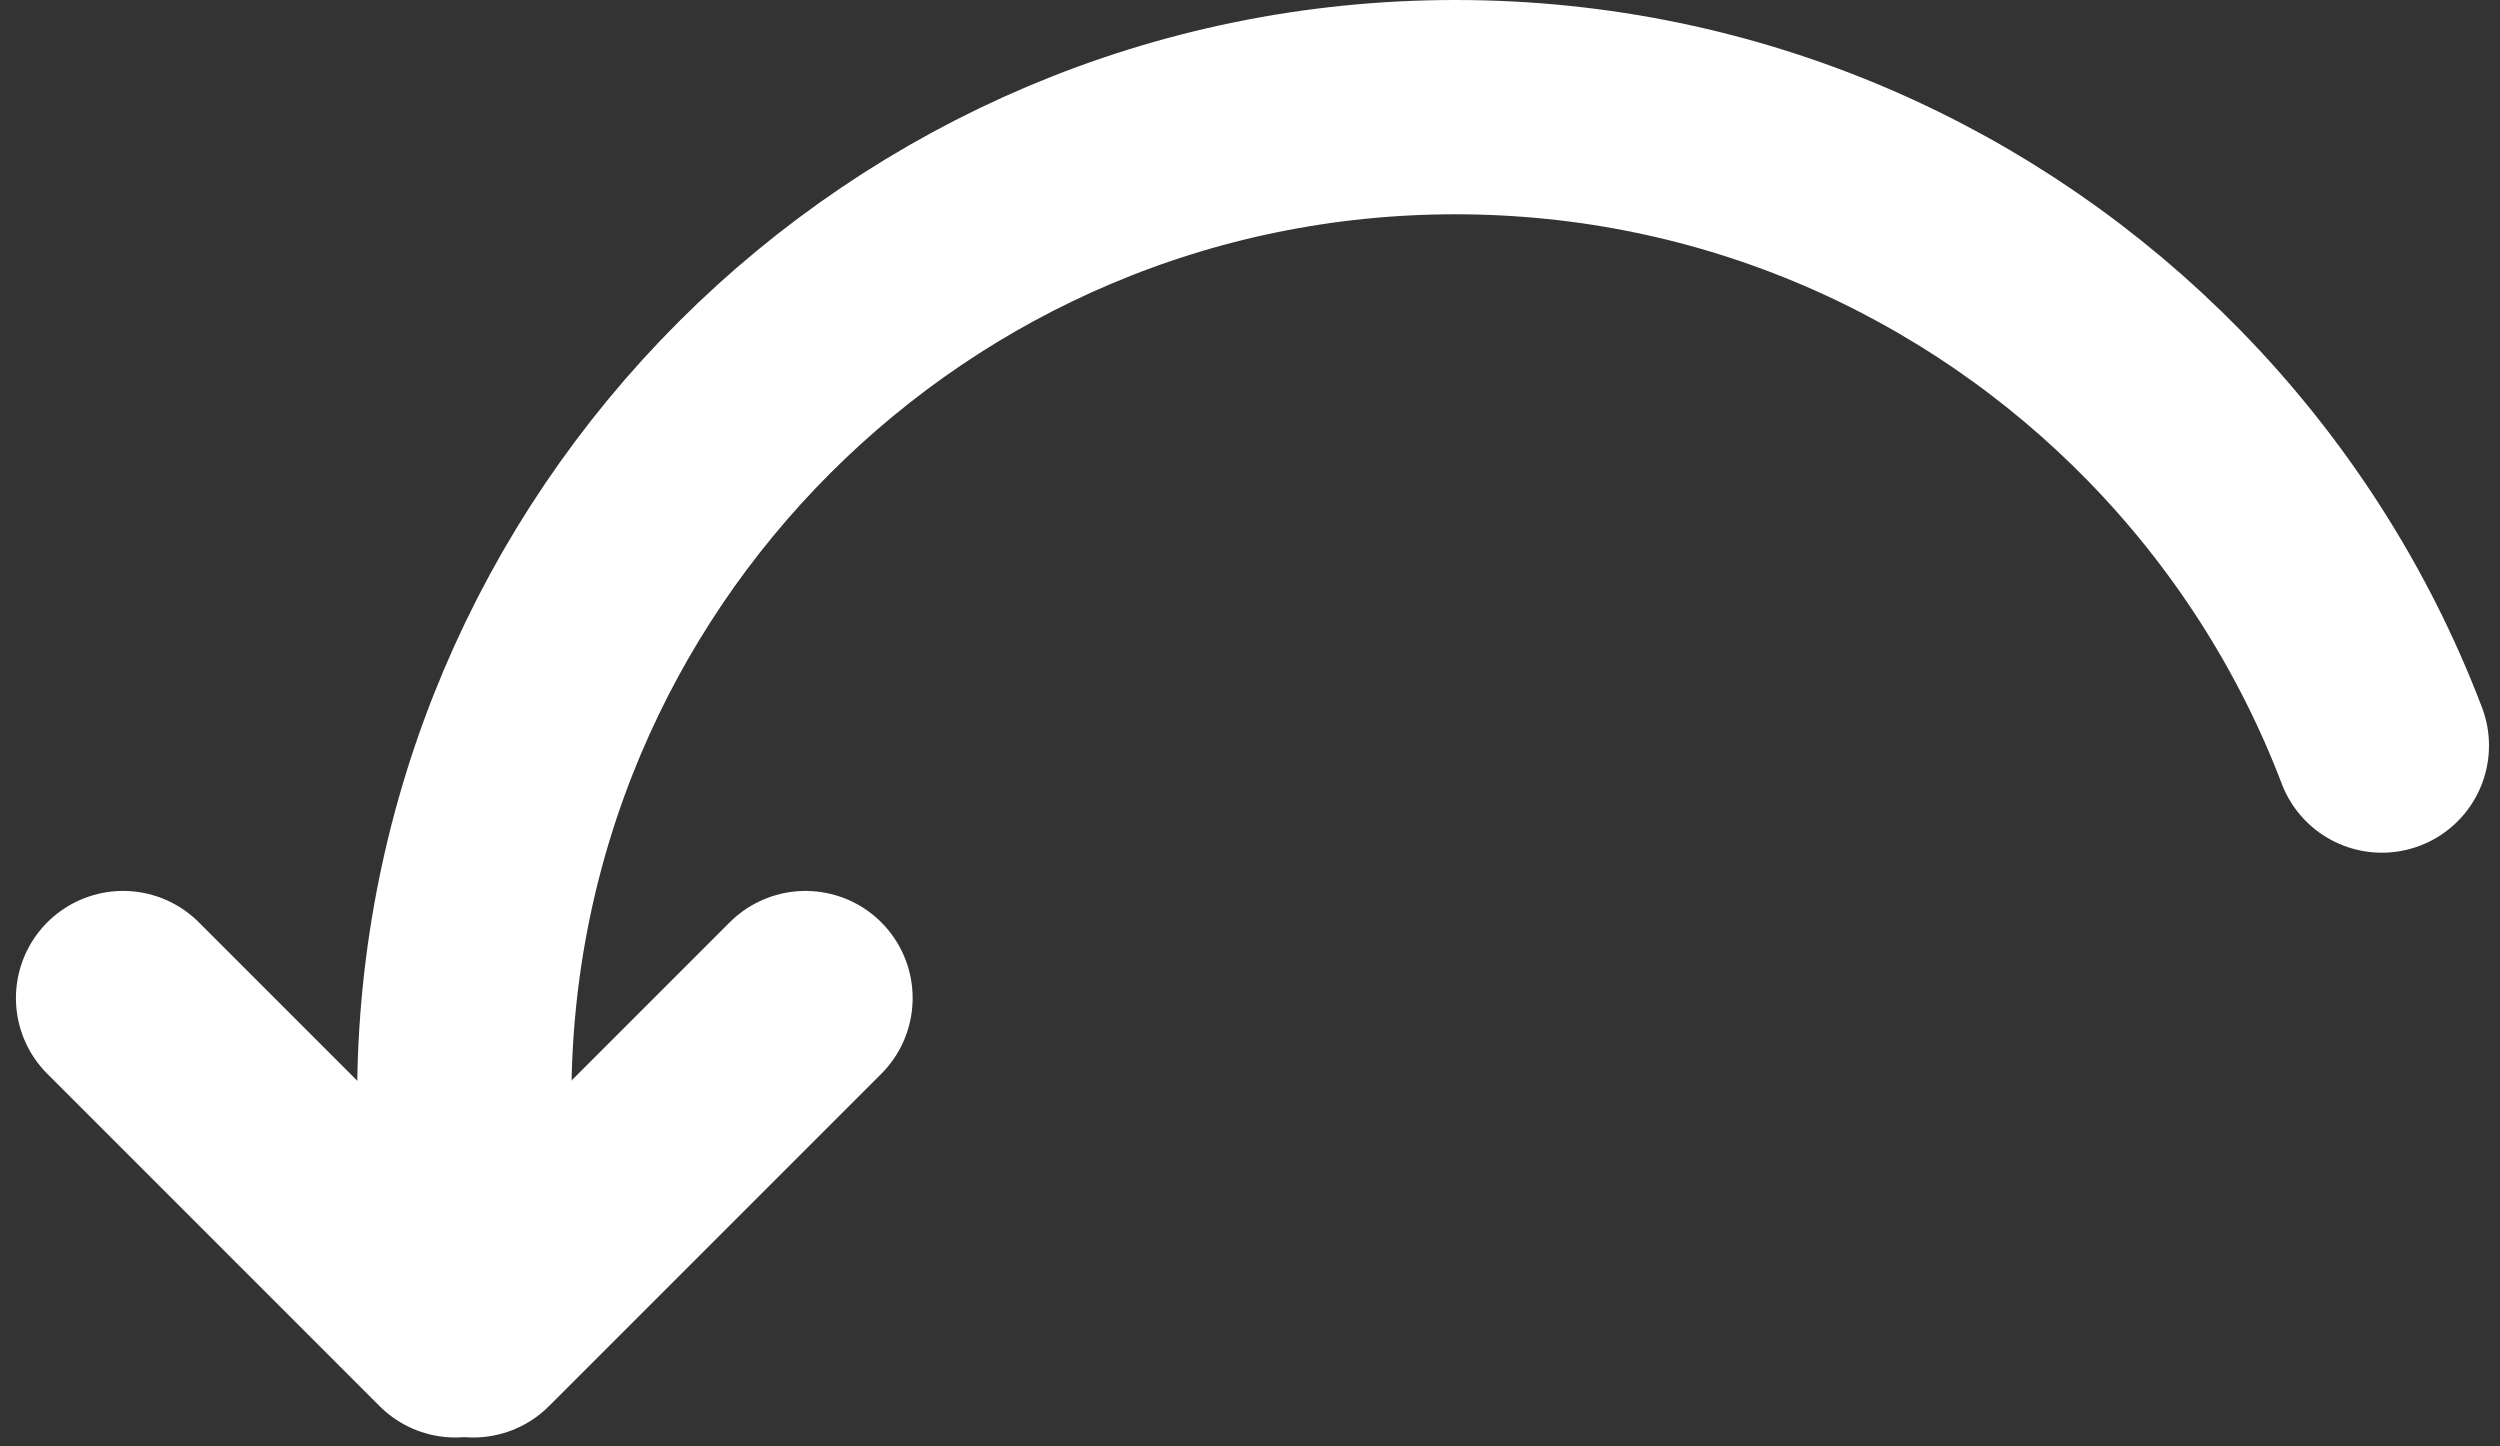 <?xml version="1.0" encoding="UTF-8" standalone="no"?>
<svg width="140px" height="81px" viewBox="0 0 140 81" version="1.1" xmlns="http://www.w3.org/2000/svg" xmlns:xlink="http://www.w3.org/1999/xlink" xmlns:sketch="http://www.bohemiancoding.com/sketch/ns">
    <rect x="0" y="0" width="140" height="81" fill="#333333" stroke="none"/>
    <!-- Generator: Sketch 3.4 (15575) - http://www.bohemiancoding.com/sketch -->
    <title>jump</title>
    <desc>Created with Sketch.</desc>
    <defs></defs>
    <g id="Page-1" stroke="none" stroke-width="1" fill="none" fill-rule="evenodd" sketch:type="MSPage">
        <g id="jump" sketch:type="MSArtboardGroup" transform="translate(-27, -44)" stroke-linecap="round" stroke="#FFFFFF" stroke-width="12">
            <g sketch:type="MSLayerGroup" transform="translate(33, 50)">
                <path d="M127.384,35.751 C124.644,28.559 120.452,22.083 115.166,16.682 C105.091,6.388 91.042,0 75.5,0 C44.848,0 20,24.848 20,55.5" id="Oval-1" stroke-linejoin="round" sketch:type="MSShapeGroup"></path>
                <path d="M20.5,68.5 L39.108,49.892" id="Line" sketch:type="MSShapeGroup"></path>
                <path d="M0.5,68.5 L19.108,49.892" id="Line-Copy" sketch:type="MSShapeGroup" transform="translate(10, 59) scale(-1, 1) translate(-10, -59) "></path>
            </g>
        </g>
    </g>
</svg>